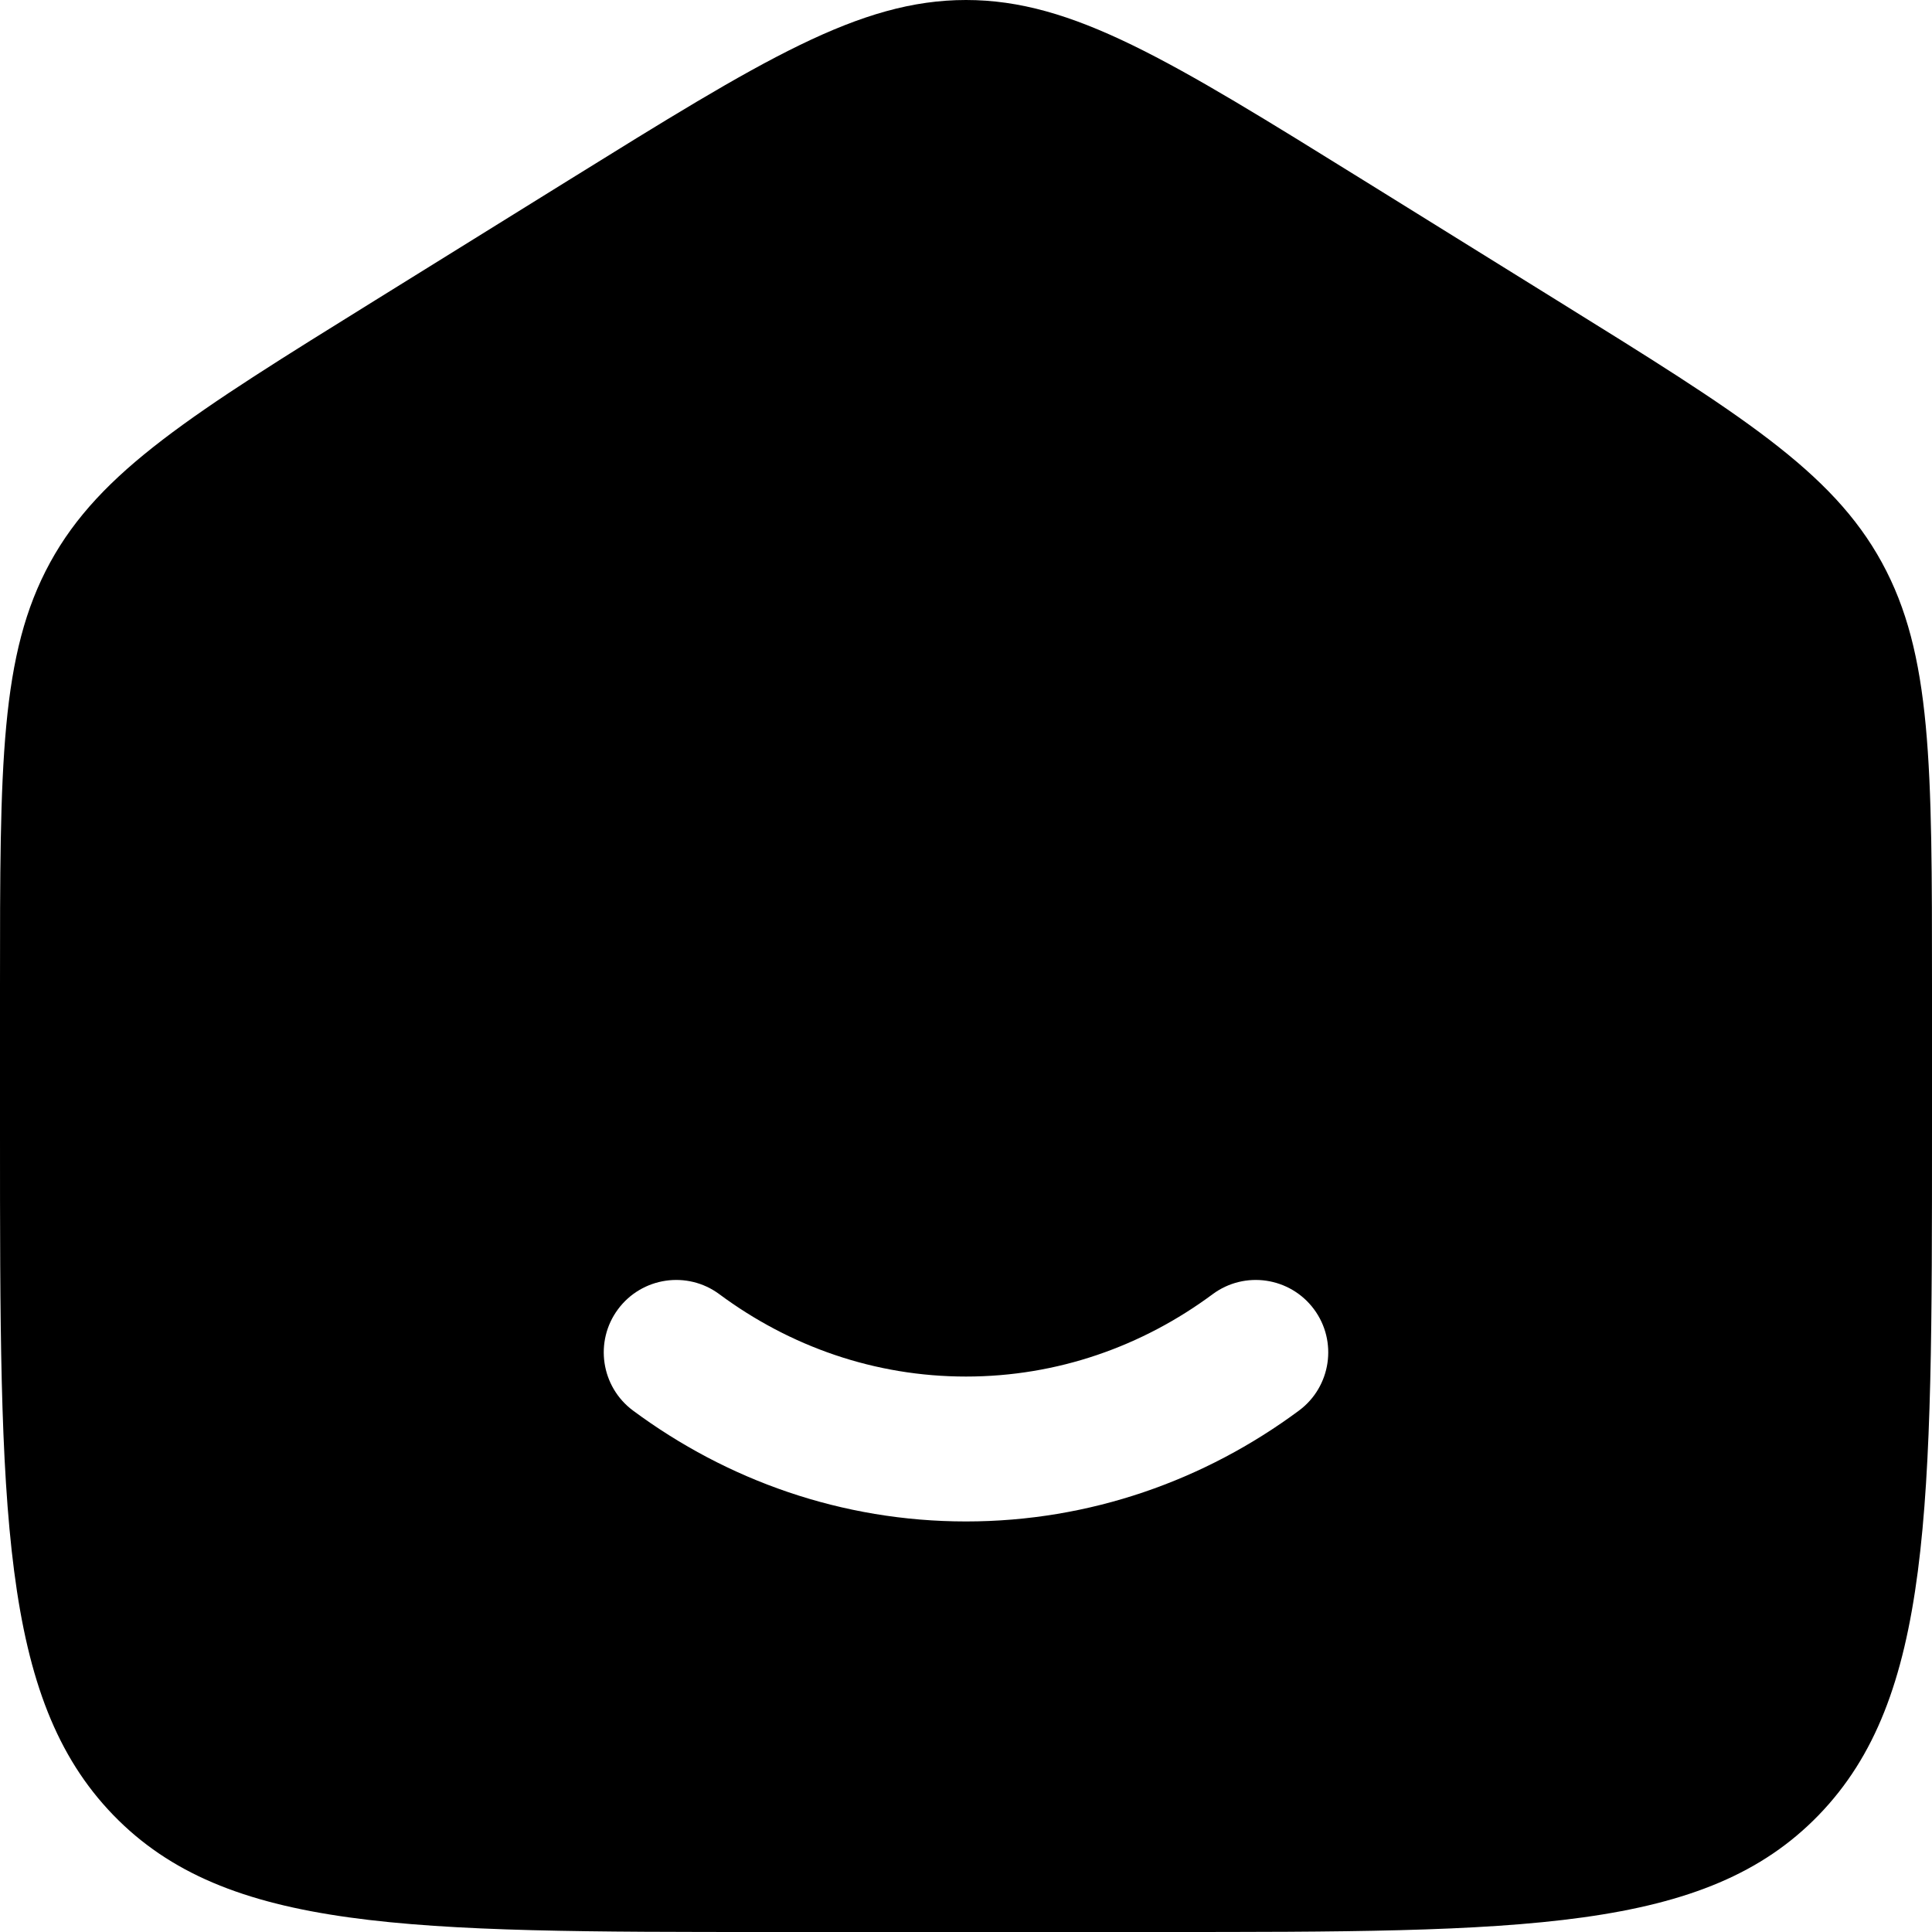 <svg width="24" height="24" viewBox="0 0 24 24" fill="currentColor" xmlns="http://www.w3.org/2000/svg">
<path fill-rule="evenodd" clip-rule="evenodd" d="M0.623 6.987C5.96046e-08 8.126 0 9.499 0 12.245V14.07C0 18.751 1.19209e-07 21.092 1.406 22.546C2.812 24 5.075 24 9.6 24H14.4C18.925 24 21.188 24 22.594 22.546C24 21.092 24 18.751 24 14.07V12.245C24 9.499 24 8.126 23.377 6.987C22.754 5.849 21.616 5.143 19.339 3.73L16.939 2.24C14.533 0.747 13.329 0 12 0C10.671 0 9.467 0.747 7.061 2.24L4.661 3.73C2.384 5.143 1.246 5.849 0.623 6.987ZM8.936 16.077C8.537 15.781 7.973 15.865 7.677 16.264C7.381 16.663 7.465 17.227 7.864 17.523C9.031 18.388 10.458 18.9 12 18.9C13.542 18.9 14.969 18.388 16.136 17.523C16.535 17.227 16.619 16.663 16.323 16.264C16.027 15.865 15.463 15.781 15.064 16.077C14.19 16.725 13.135 17.1 12 17.1C10.865 17.1 9.81 16.725 8.936 16.077Z" fill="currentColor"/>
</svg>
